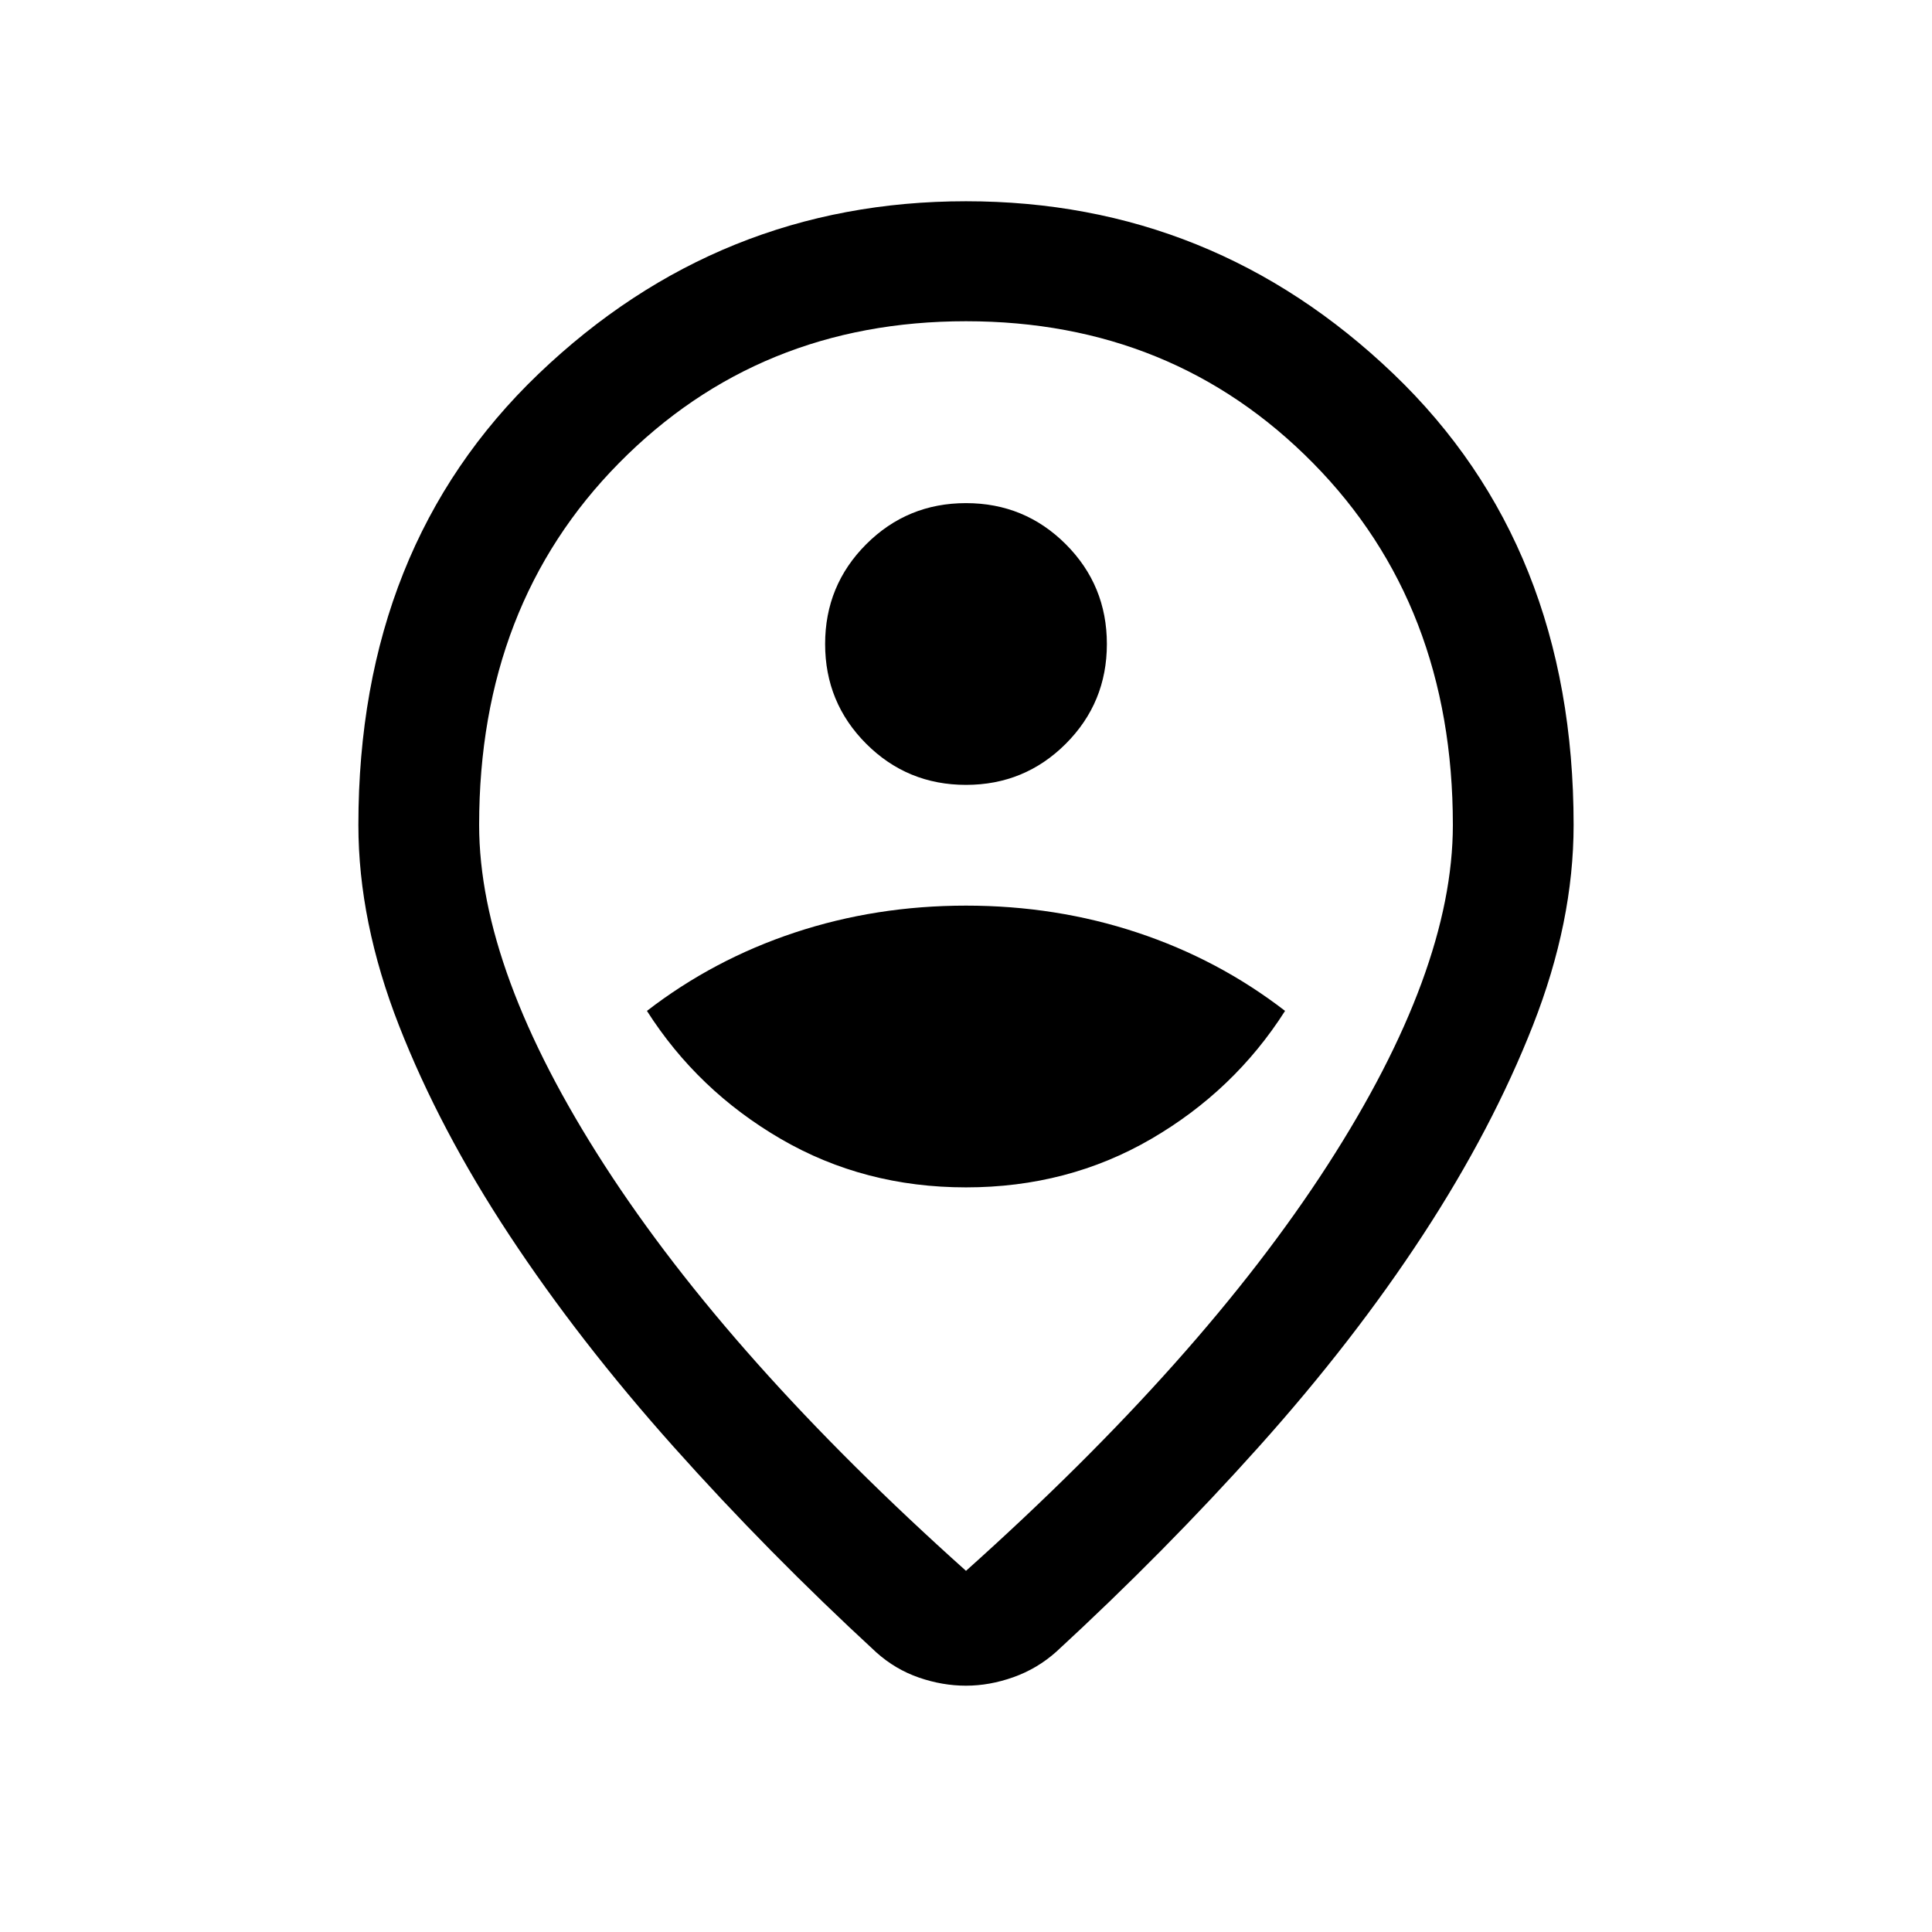 <svg xmlns="http://www.w3.org/2000/svg" height="24" viewBox="0 -960 960 960" width="24"><path d="M480-179.46q117.38-105.08 179.65-201.58 62.27-96.5 62.27-169.04 0-109.38-69.5-179.84-69.5-70.46-172.42-70.46-102.92 0-172.42 70.46-69.5 70.46-69.5 179.84 0 72.54 62.27 169.04 62.27 96.5 179.65 201.58Zm0 57.07q-11.69 0-23.38-4.03-11.7-4.04-21.16-12.5-53.84-49.62-100.77-102.2-46.92-52.57-81.57-105.11-34.66-52.54-54.85-104.15-20.19-51.62-20.19-99.7 0-138.46 89.57-224.19Q357.23-860 480-860t212.35 85.73q89.57 85.73 89.57 224.19 0 48.08-20.19 99.5-20.19 51.43-54.65 104.16-34.47 52.73-81.39 105.11-46.92 52.39-100.77 102-9.46 8.46-21.34 12.69-11.89 4.23-23.58 4.23Zm0-435.3ZM480-370q50.61 0 91.96-24.04 41.35-24.04 66.58-63.65-33.08-25.54-73.43-38.92Q524.77-510 480-510q-44.77 0-85.11 13.39-40.35 13.38-73.43 38.92 25.23 39.61 66.58 63.65Q429.39-370 480-370Zm0-200q29.15 0 49.58-20.42Q550-610.85 550-640t-20.42-49.58Q509.15-710 480-710t-49.58 20.42Q410-669.15 410-640t20.42 49.58Q450.85-570 480-570Z"/></svg>